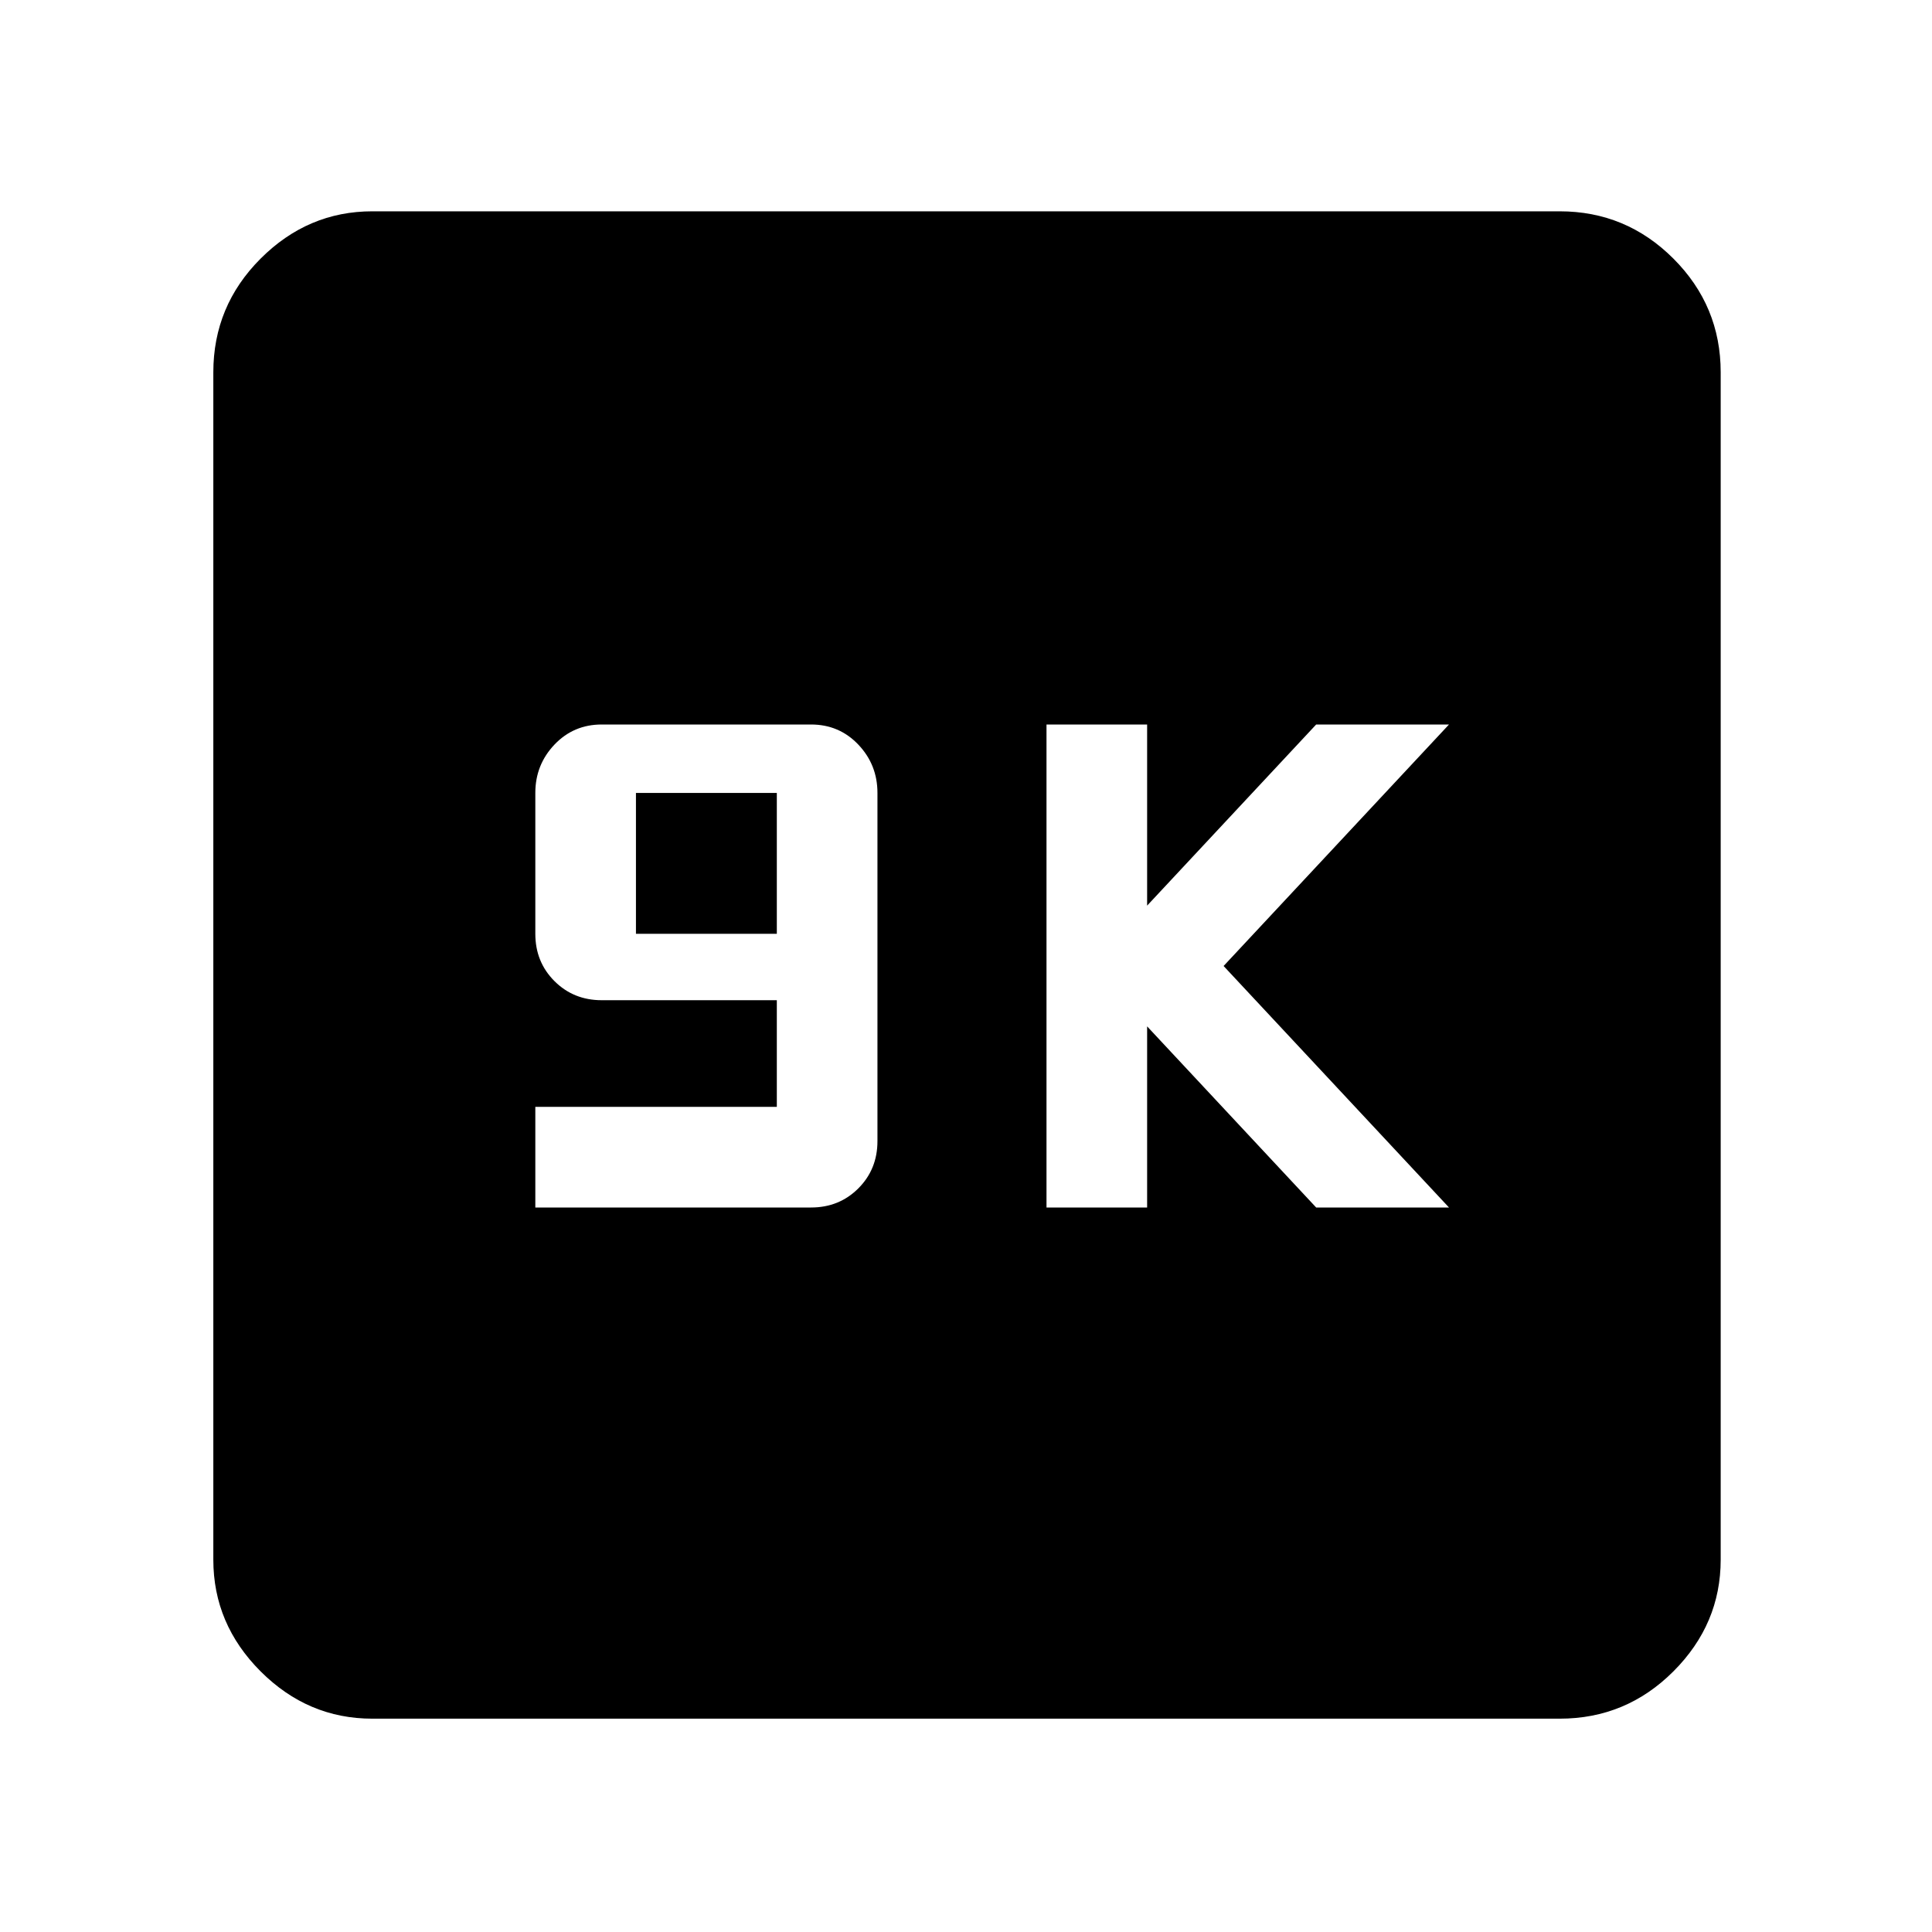 <svg xmlns="http://www.w3.org/2000/svg" height="48" width="48"><path d="M26 30H28.5V25.5L32.7 30H36L30.4 24L36 18H32.7L28.5 22.5V18H26ZM13.3 30H20.15Q20.85 30 21.325 29.525Q21.8 29.05 21.8 28.35V19.7Q21.8 19 21.325 18.5Q20.85 18 20.15 18H14.95Q14.25 18 13.775 18.5Q13.3 19 13.3 19.7V23.2Q13.3 23.9 13.775 24.375Q14.25 24.85 14.95 24.85H19.3V27.5H13.3ZM15.8 23.2V19.7H19.3V23.2ZM9.25 42.7Q7.65 42.7 6.475 41.525Q5.3 40.35 5.3 38.75V9.25Q5.3 7.6 6.475 6.425Q7.65 5.25 9.25 5.25H38.75Q40.4 5.25 41.575 6.425Q42.75 7.6 42.75 9.25V38.75Q42.75 40.35 41.575 41.525Q40.4 42.7 38.75 42.7Z"/></svg>
